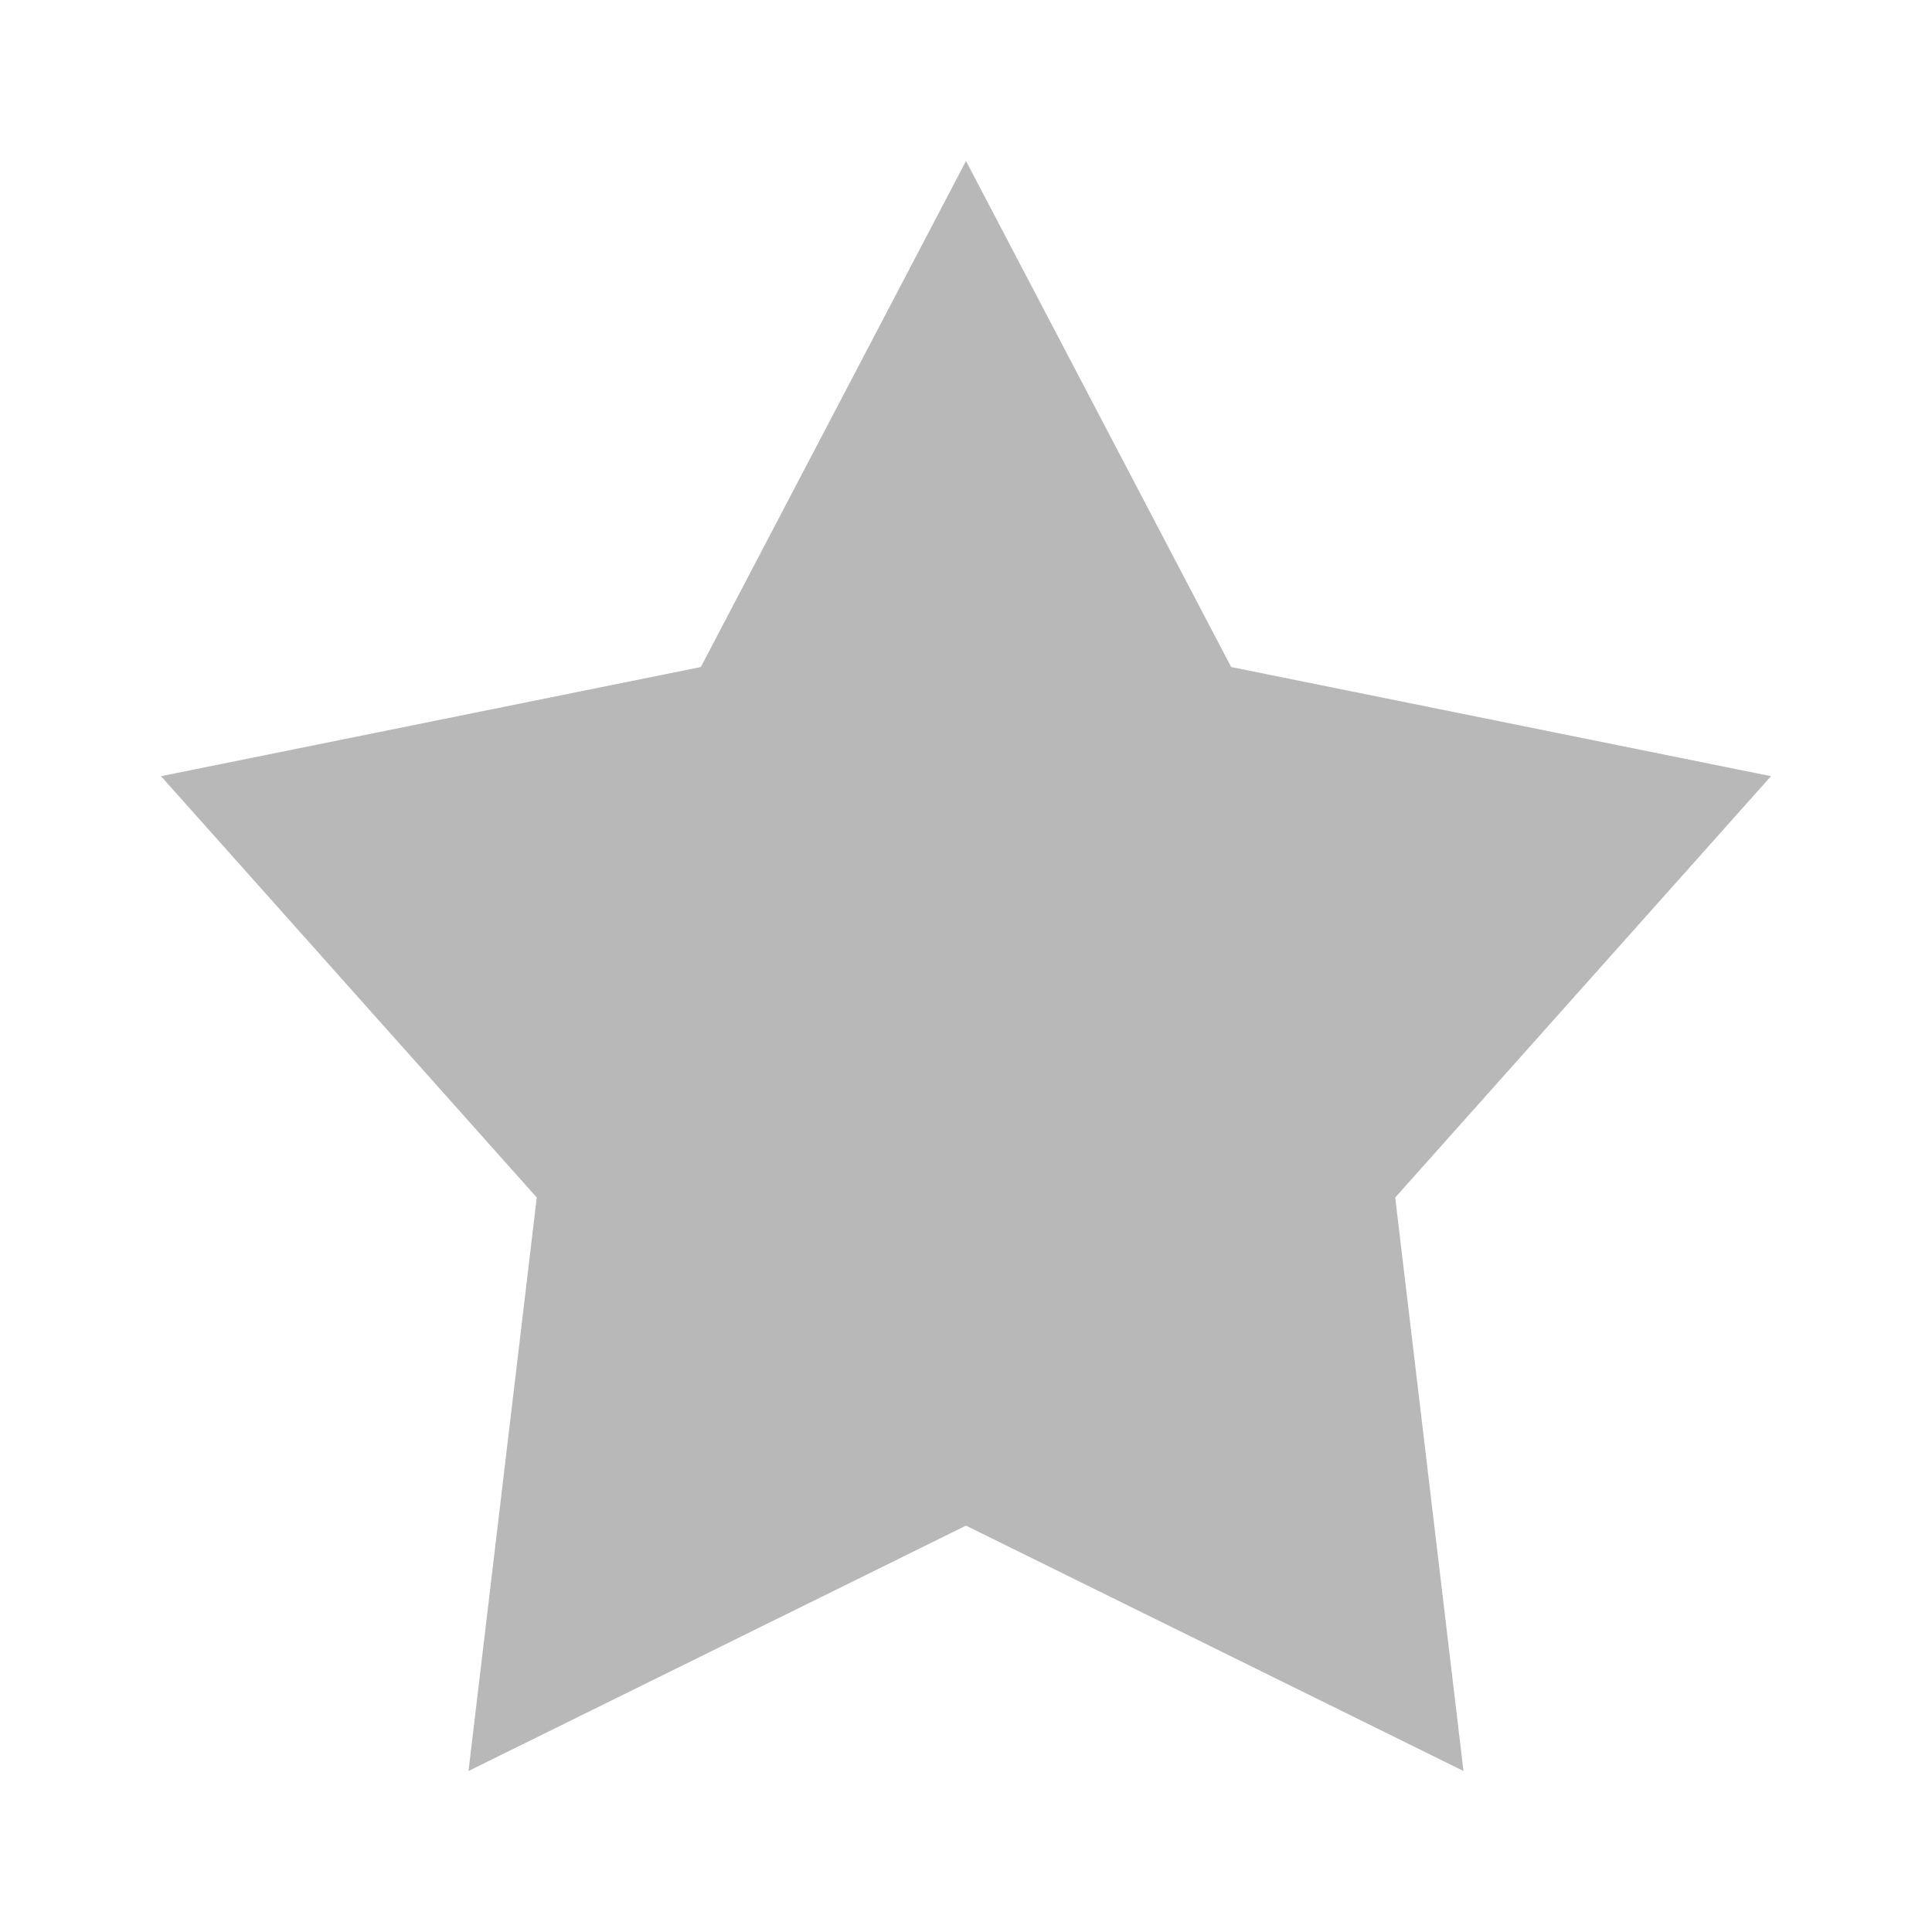   <svg xmlns="http://www.w3.org/2000/svg" xmlns:xlink="http://www.w3.org/1999/xlink" width="14" height="14" viewBox="0 0 12 12" class="star-icon"><g fill="none" fill-rule="evenodd"><path fill="#b8b8b8" transform="matrix(-1 0 0 1 11 1)" d="M5 0v8.476L1.91 10l.424-3.562L0 3.821l3.353-.678L5 0z"></path><path fill="#b8b8b8" transform="translate(1 1)" d="M5 0v8.476L1.91 10l.424-3.562L0 3.821l3.353-.678L5 0z"></path></g></svg>
